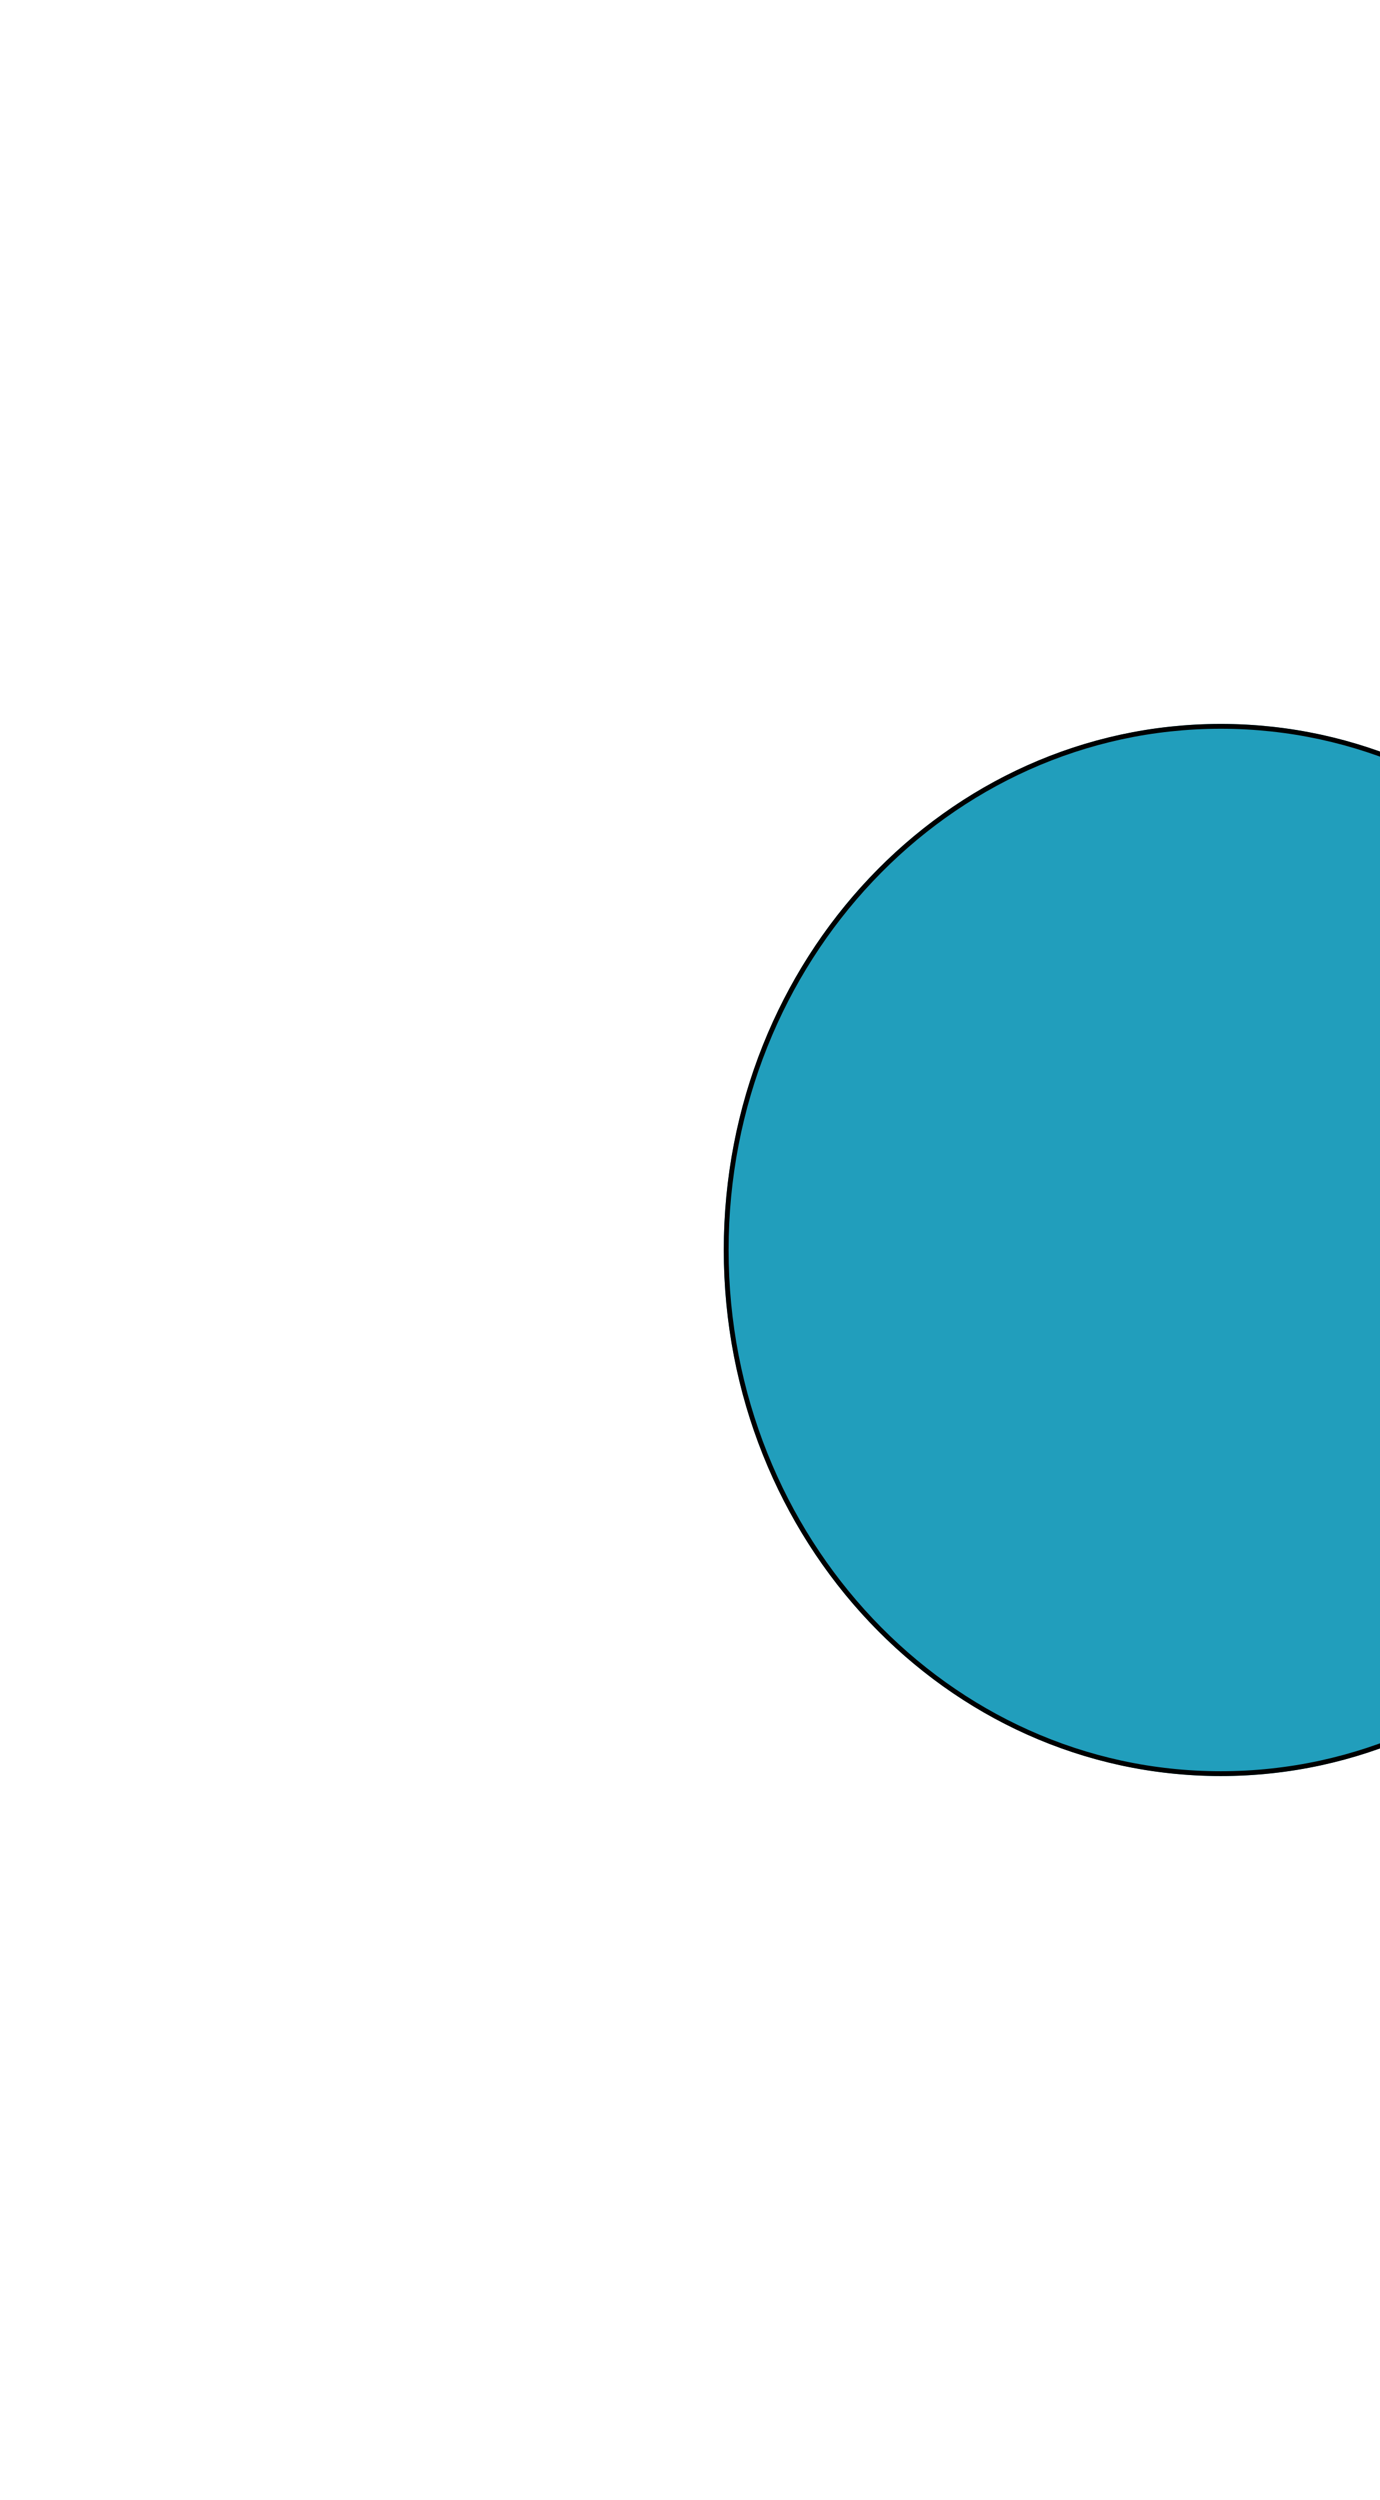 <svg width="286" height="518" viewBox="0 0 286 518" fill="none" xmlns="http://www.w3.org/2000/svg">
<g id="Ellipse 9" filter="url(#filter0_f_148_97)">
<ellipse cx="253" cy="259" rx="103" ry="109" fill="#219EBC"/>
<path d="M355.5 259C355.5 318.95 309.583 367.5 253 367.5C196.417 367.5 150.5 318.95 150.5 259C150.5 199.05 196.417 150.5 253 150.5C309.583 150.5 355.5 199.05 355.5 259Z" stroke="black"/>
</g>
<defs>
<filter id="filter0_f_148_97" x="0" y="0" width="506" height="518" filterUnits="userSpaceOnUse" color-interpolation-filters="sRGB">
<feFlood flood-opacity="0" result="BackgroundImageFix"/>
<feBlend mode="normal" in="SourceGraphic" in2="BackgroundImageFix" result="shape"/>
<feGaussianBlur stdDeviation="75" result="effect1_foregroundBlur_148_97"/>
</filter>
</defs>
</svg>
